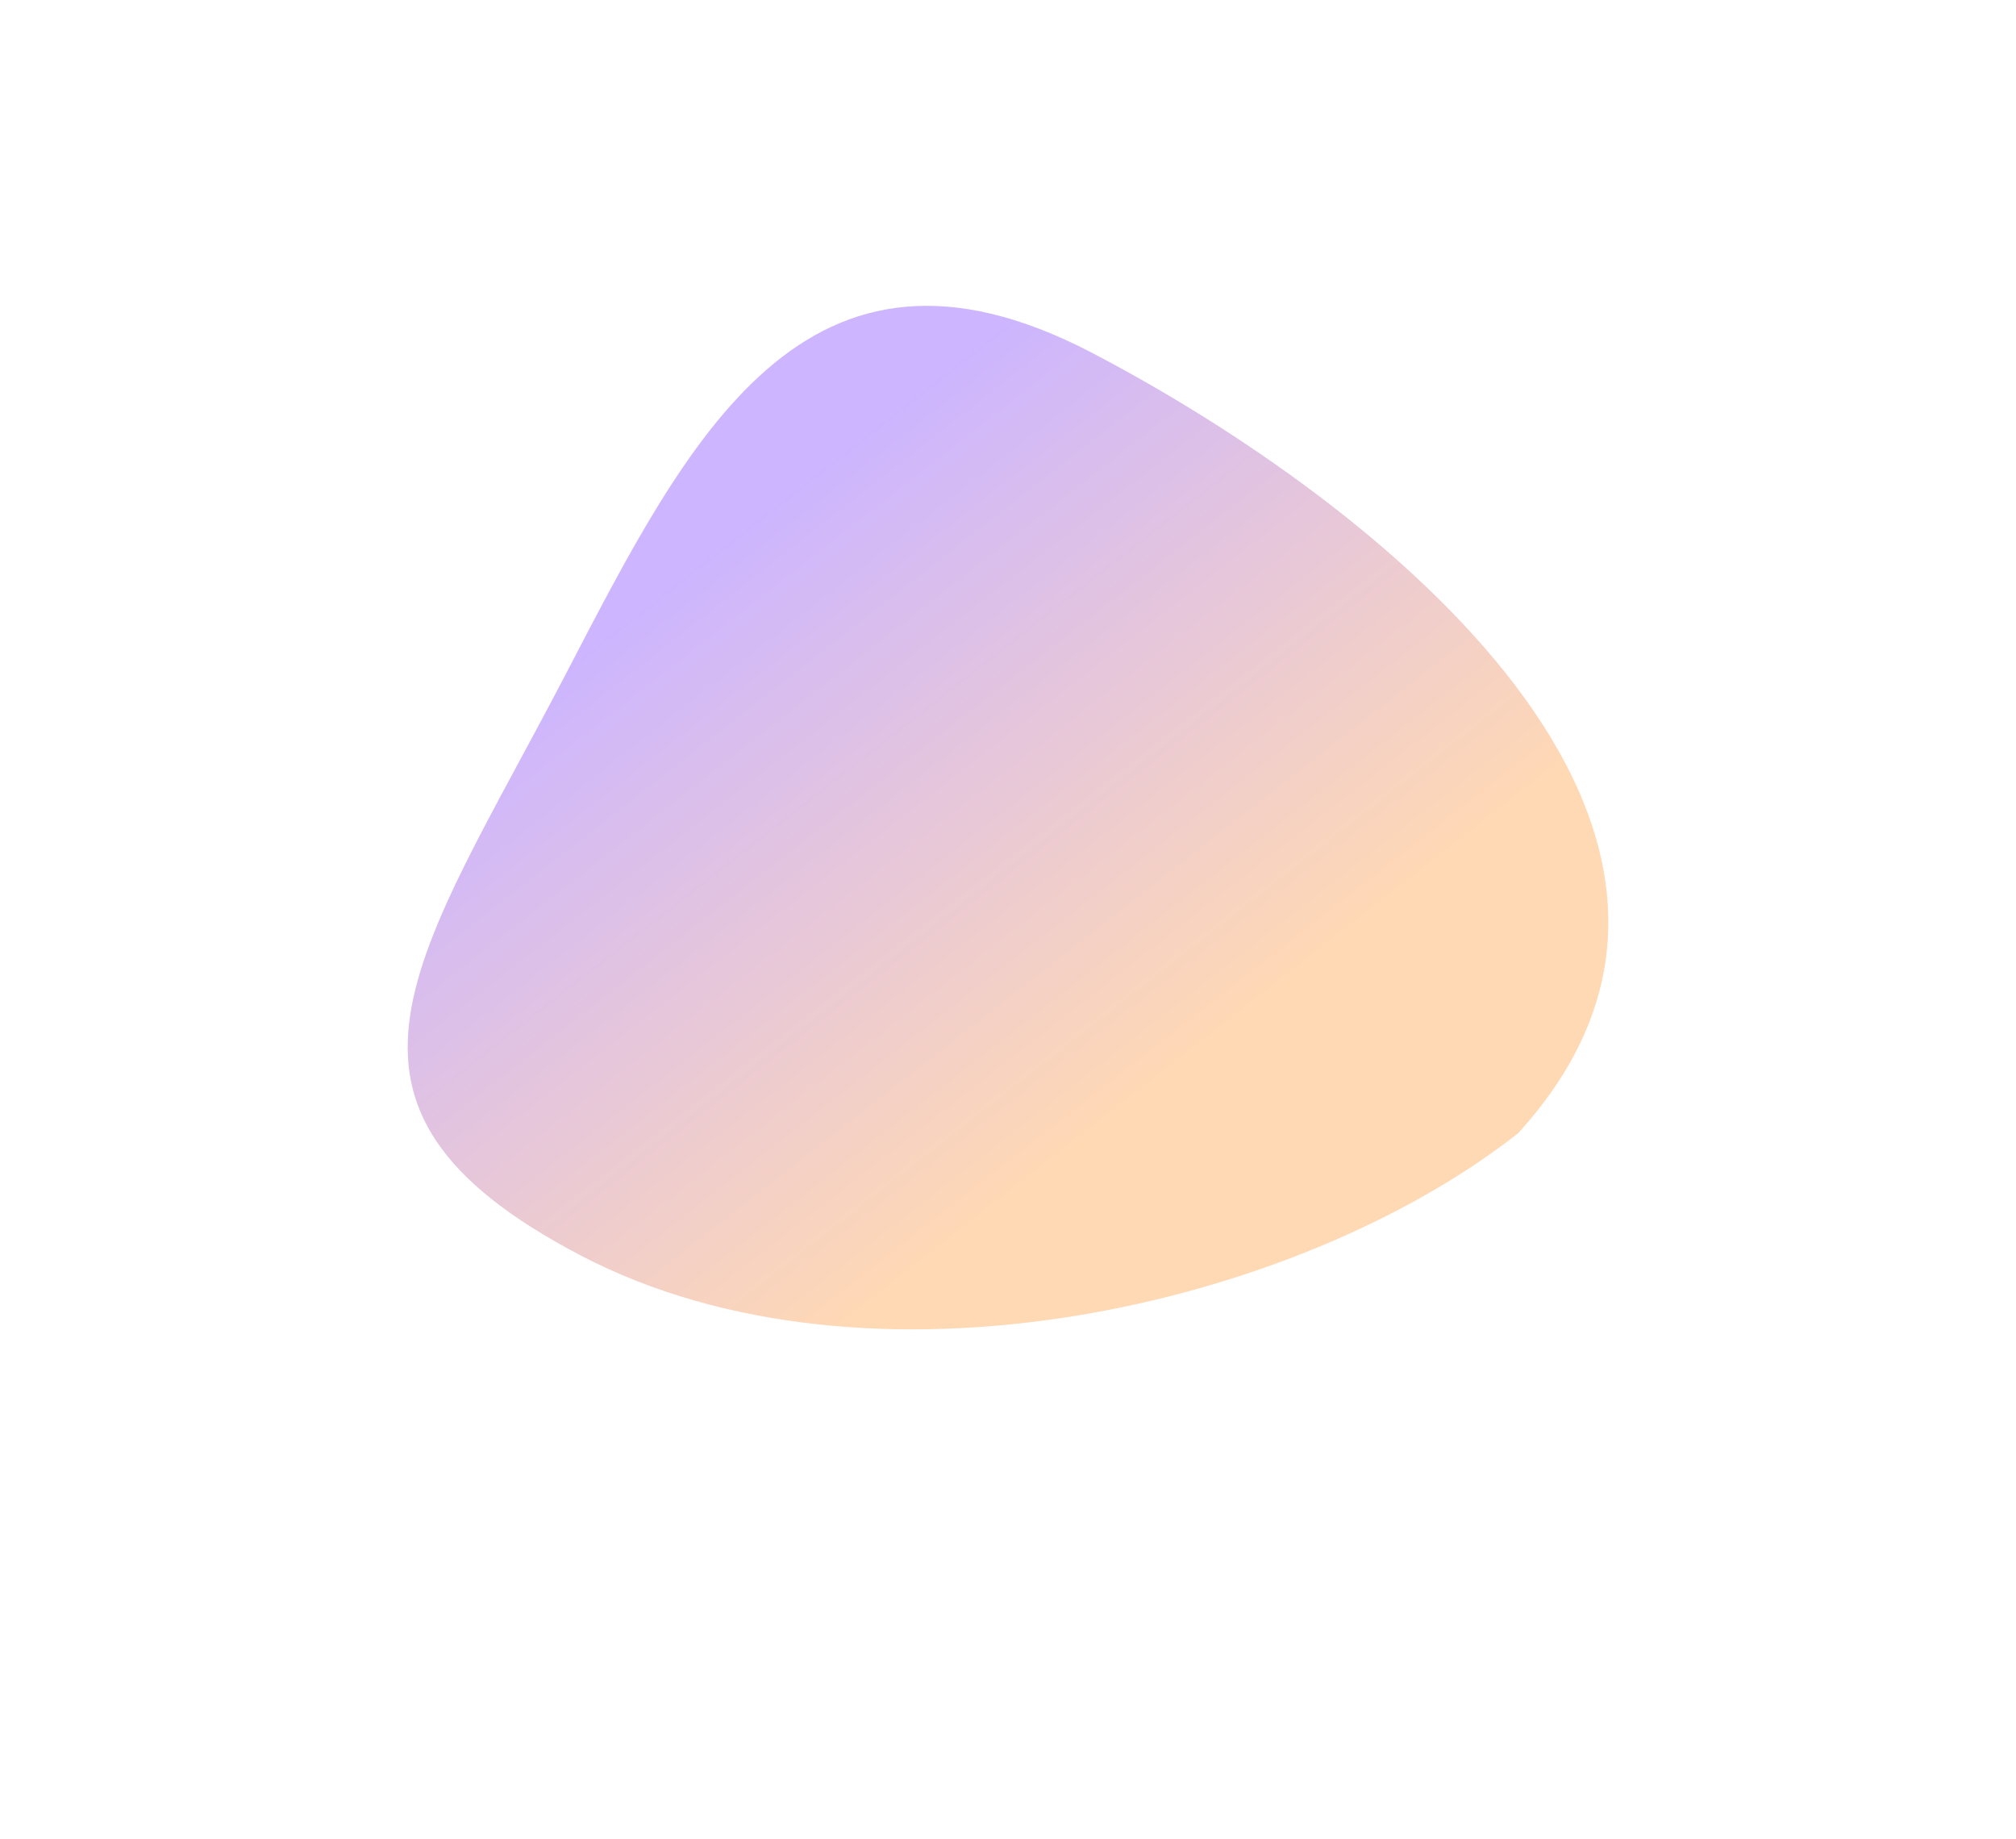 <svg width="989" height="902" viewBox="0 0 989 902" fill="none" xmlns="http://www.w3.org/2000/svg">
<g filter="url(#filter0_f_1227_63408)">
<path opacity="0.55" d="M744.756 555.81C635.817 641.427 425.859 689.322 285.095 615.879C144.328 542.436 204.614 470.637 277.498 330.741C337.495 215.583 394.823 99.547 535.59 172.989C676.356 246.431 879.555 407.717 744.756 555.81Z" fill="url(#paint0_linear_1227_63408)"/>
</g>
<defs>
<filter id="filter0_f_1227_63408" x="0" y="-50" width="989" height="902" filterUnits="userSpaceOnUse" color-interpolation-filters="sRGB">
<feFlood flood-opacity="0" result="BackgroundImageFix"/>
<feBlend mode="normal" in="SourceGraphic" in2="BackgroundImageFix" result="shape"/>
<feGaussianBlur stdDeviation="100" result="effect1_foregroundBlur_1227_63408"/>
</filter>
<linearGradient id="paint0_linear_1227_63408" x1="312.471" y1="297.018" x2="523.905" y2="567.844" gradientUnits="userSpaceOnUse">
<stop stop-color="#A378FF"/>
<stop offset="1" stop-color="#FFB876"/>
</linearGradient>
</defs>
</svg>
